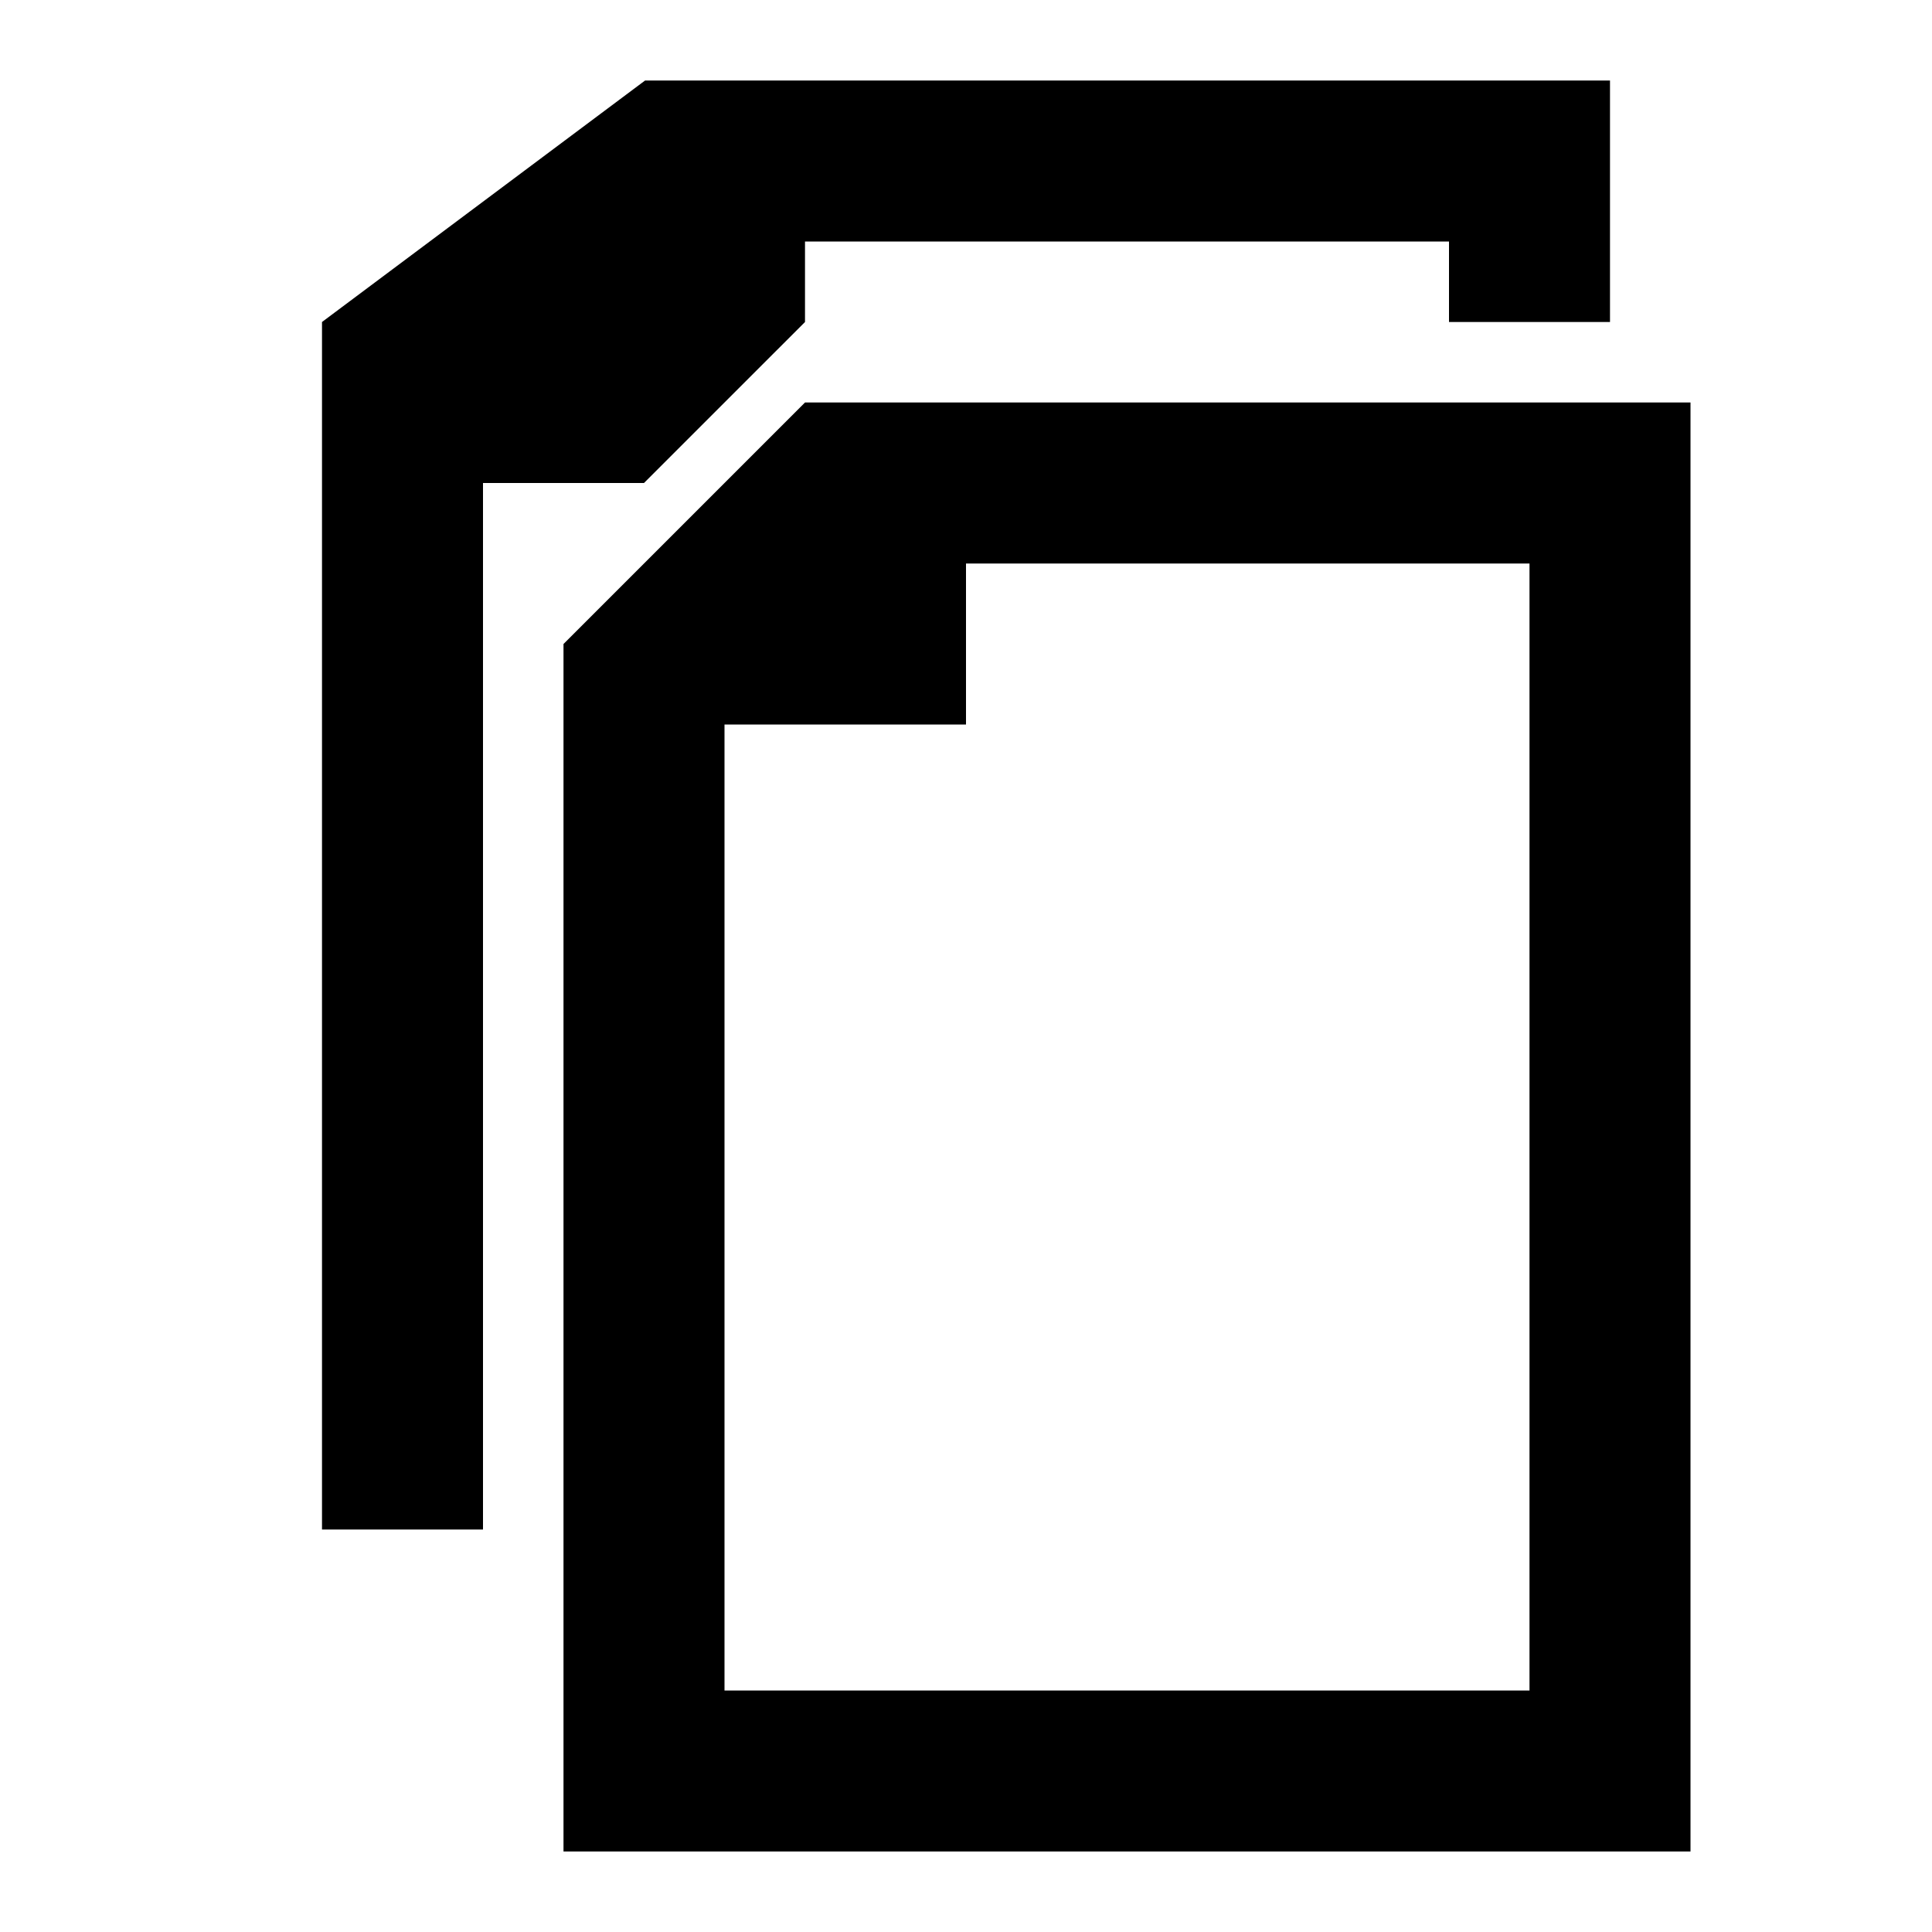 <?xml version="1.0" encoding="UTF-8"?>
<svg width="48px" height="48px" viewBox="0 0 48 48" version="1.1" xmlns="http://www.w3.org/2000/svg" xmlns:xlink="http://www.w3.org/1999/xlink">
    <title>EC/Icons/General/2XL_48x48px/Icon-Copy</title>
    <defs>
        <path d="M42,10 L42,46 L14,46 L14,16 L20,10 L42,10 Z M38,14 L24,14 L24,18 L18,18 L18,42 L38,42 L38,14 Z M12,38 L8,38 L8,8 L16.027,2 L40,2 L40,8 L36,8 L36,6 L20,6 L20,8 L16,12 L12,12 L12,38 Z" id="path-1"></path>
    </defs>
    <g id="EC/Icons/General/2XL_48x48px/Icon-Copy" stroke="none" stroke-width="1">
        <mask id="mask-2">
            <use xlink:href="#path-1"></use>
        </mask>
        <use id="Copy" xlink:href="#path-1"></use>
    </g>
</svg>
